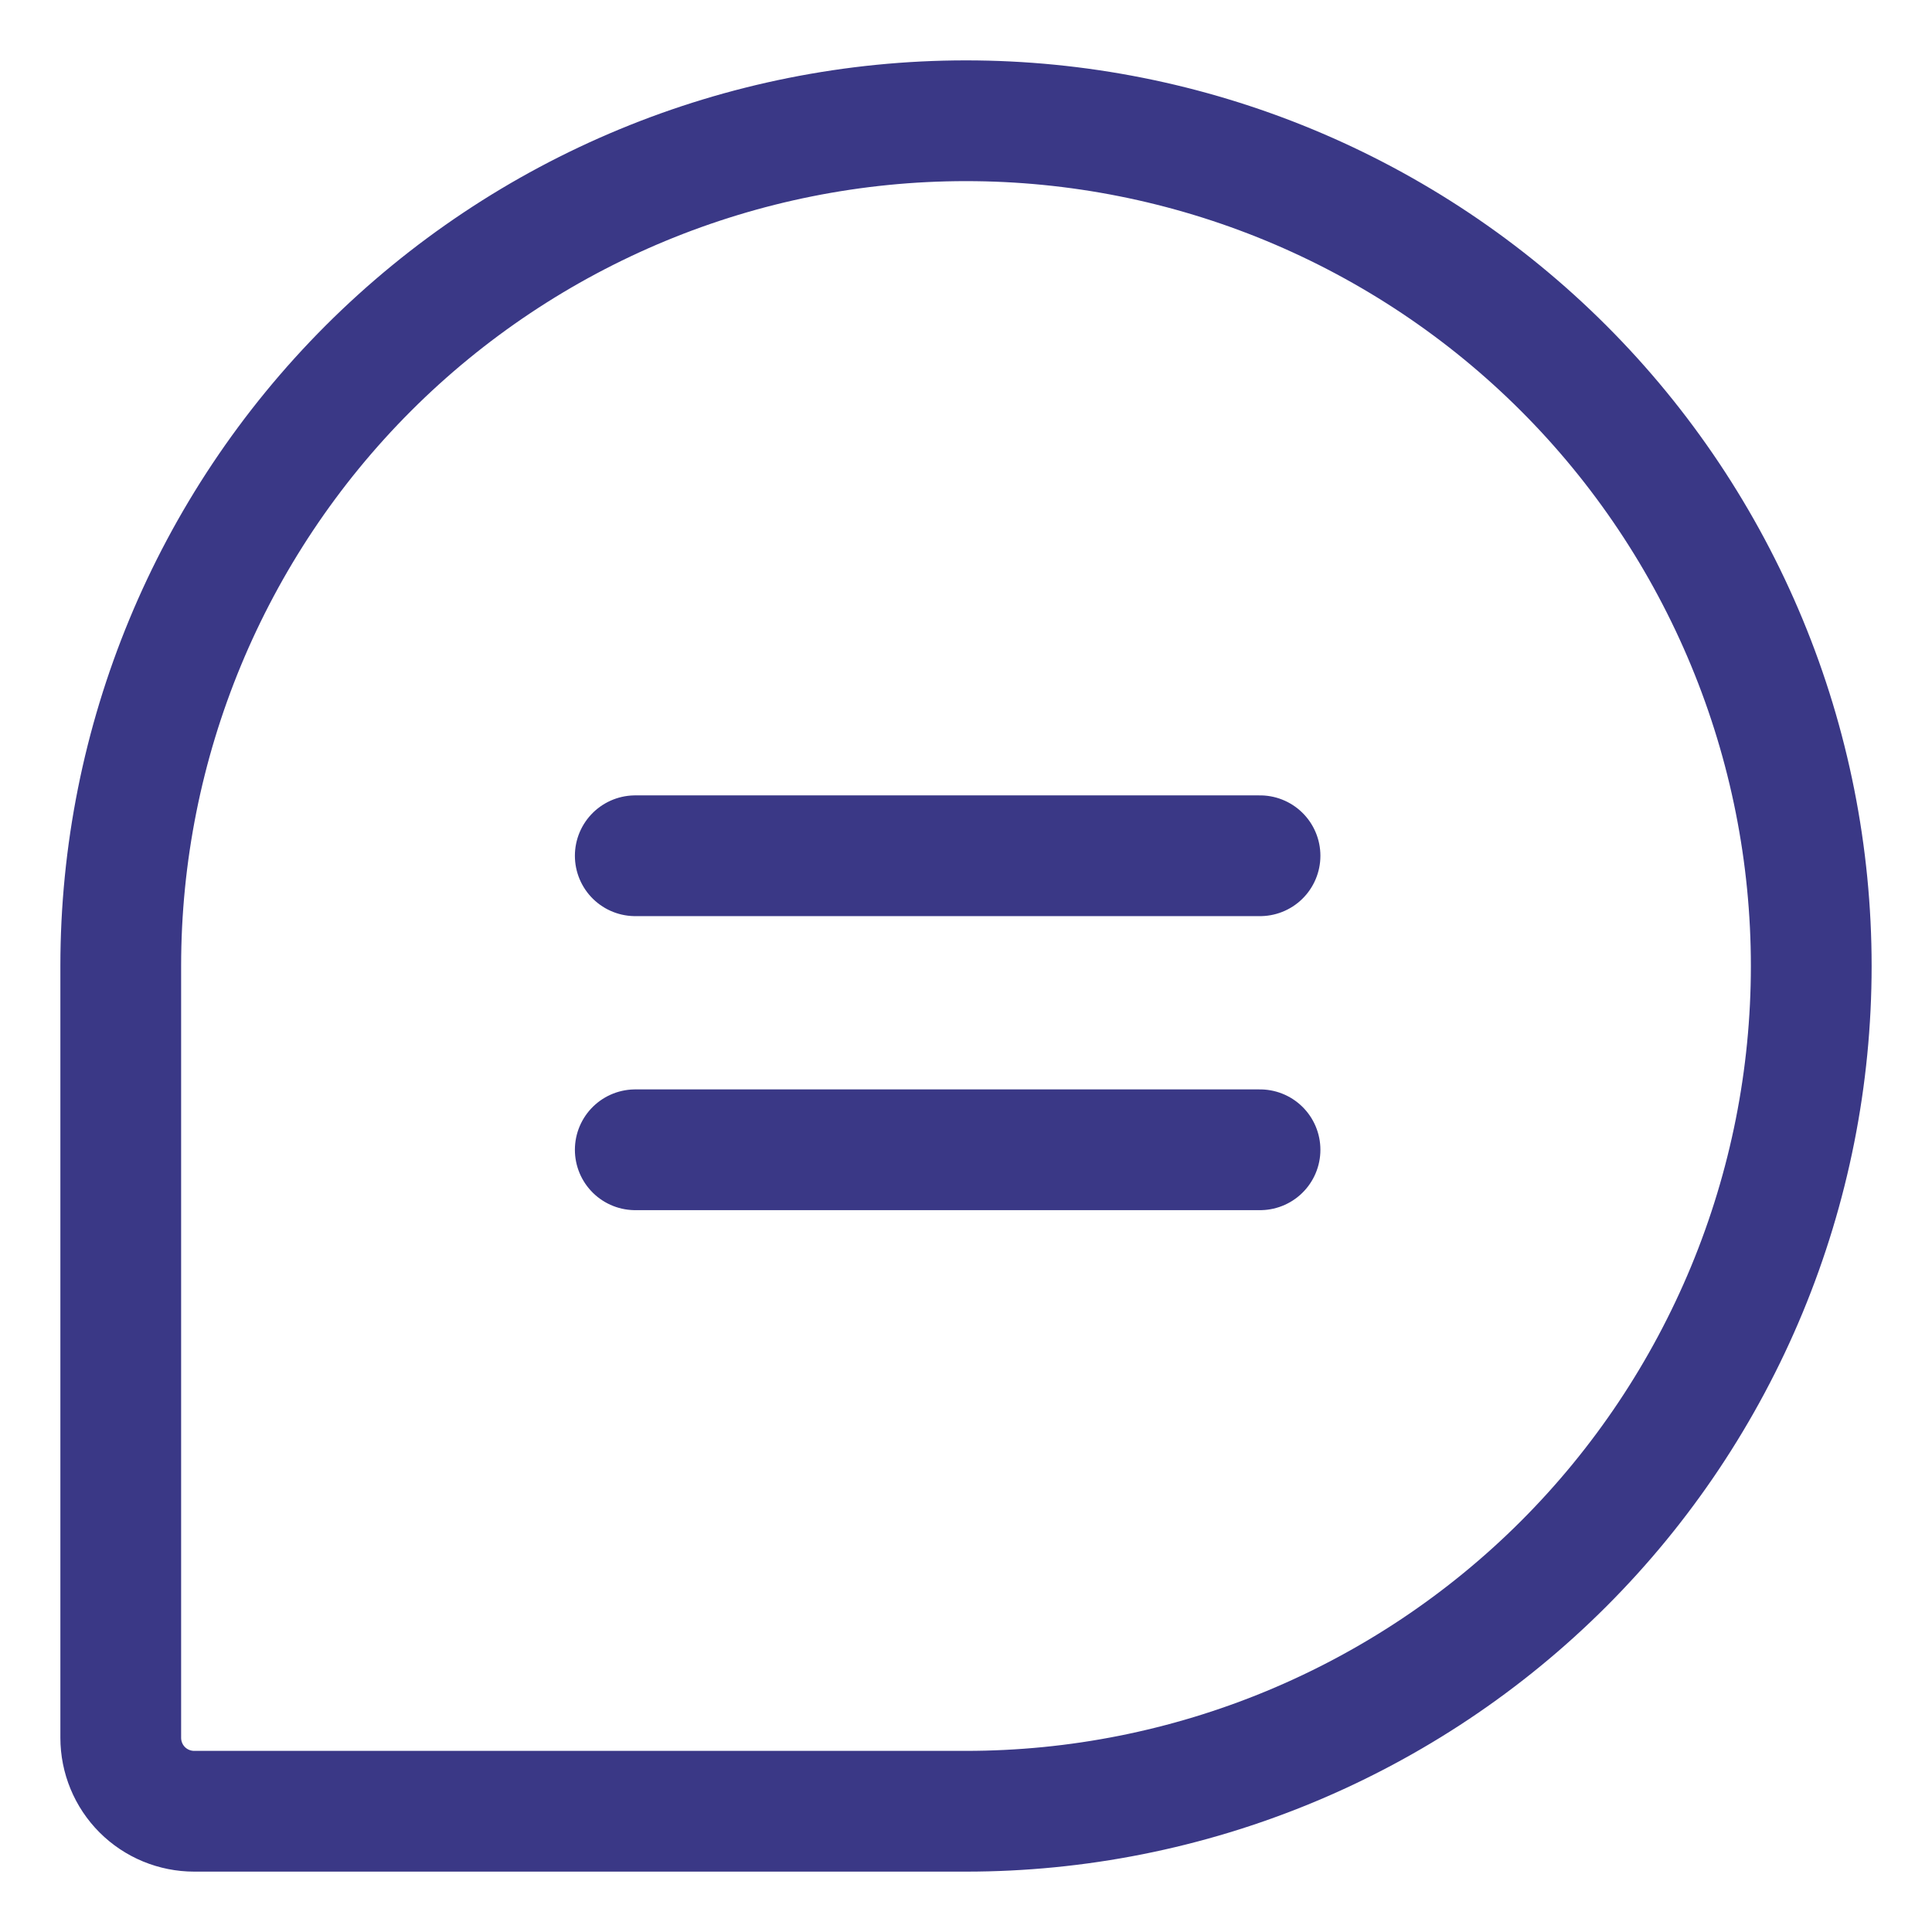 <svg width="16" height="16" viewBox="0 0 16 16" fill="none" xmlns="http://www.w3.org/2000/svg">
<path d="M5.261 7.087H10.435M5.261 9.522H10.435M8 15H1.609C1.447 15 1.292 14.936 1.178 14.822C1.064 14.708 1 14.553 1 14.391V8C1 6.143 1.738 4.363 3.05 3.05C4.363 1.738 6.143 1 8 1C8.919 1 9.829 1.181 10.679 1.533C11.528 1.885 12.3 2.4 12.95 3.05C13.6 3.7 14.115 4.472 14.467 5.321C14.819 6.17 15 7.081 15 8C15 8.919 14.819 9.829 14.467 10.679C14.115 11.528 13.6 12.3 12.95 12.95C12.3 13.6 11.528 14.115 10.679 14.467C9.829 14.819 8.919 15 8 15Z" stroke="#3A3886" stroke-linecap="round" stroke-linejoin="round"/>
</svg>
